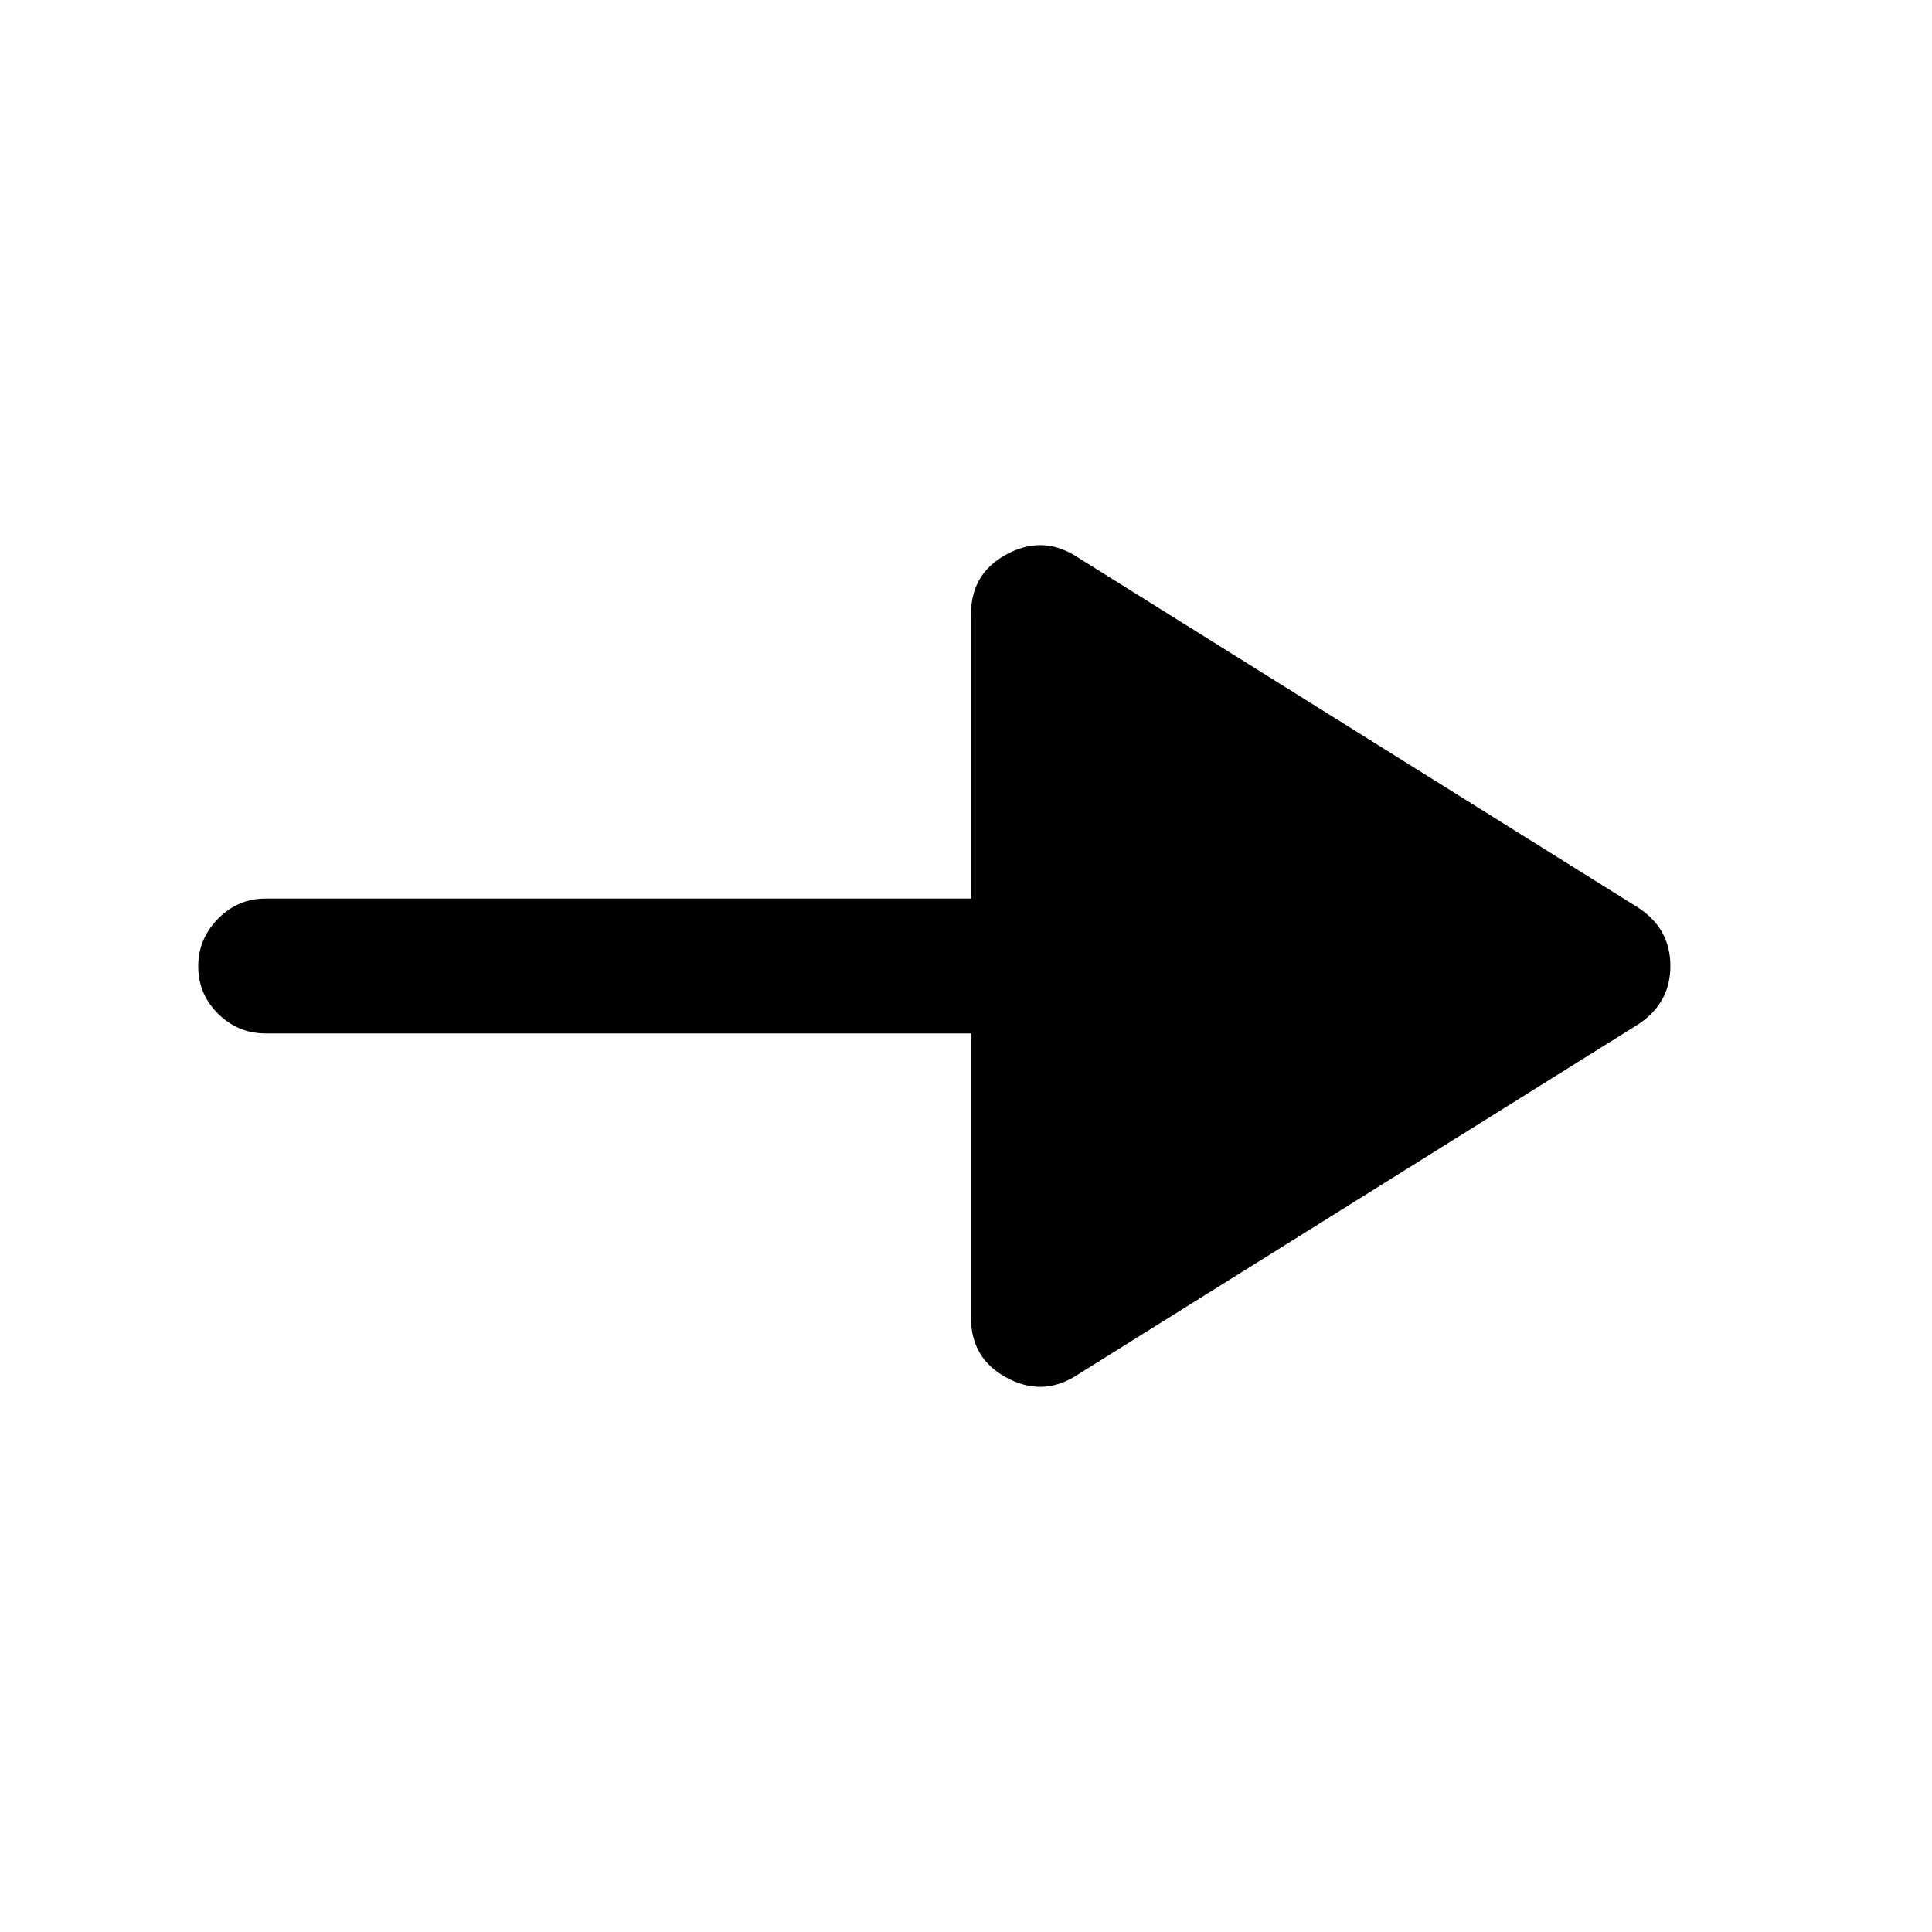 <svg xmlns="http://www.w3.org/2000/svg" height="20" viewBox="0 -960 960 960" width="20"><path d="M534-276q-16.5 10-34 .47-17.5-9.52-17.5-29.47v-141.5H132q-13.8 0-23.65-9.79-9.85-9.79-9.85-23.5t9.85-23.71q9.85-10 23.65-10h350.5V-655q0-19.95 17.5-29.47 17.5-9.53 34 .47l280 175q16 10.43 16 28.96 0 18.54-16 29.04L534-276Z"/></svg>